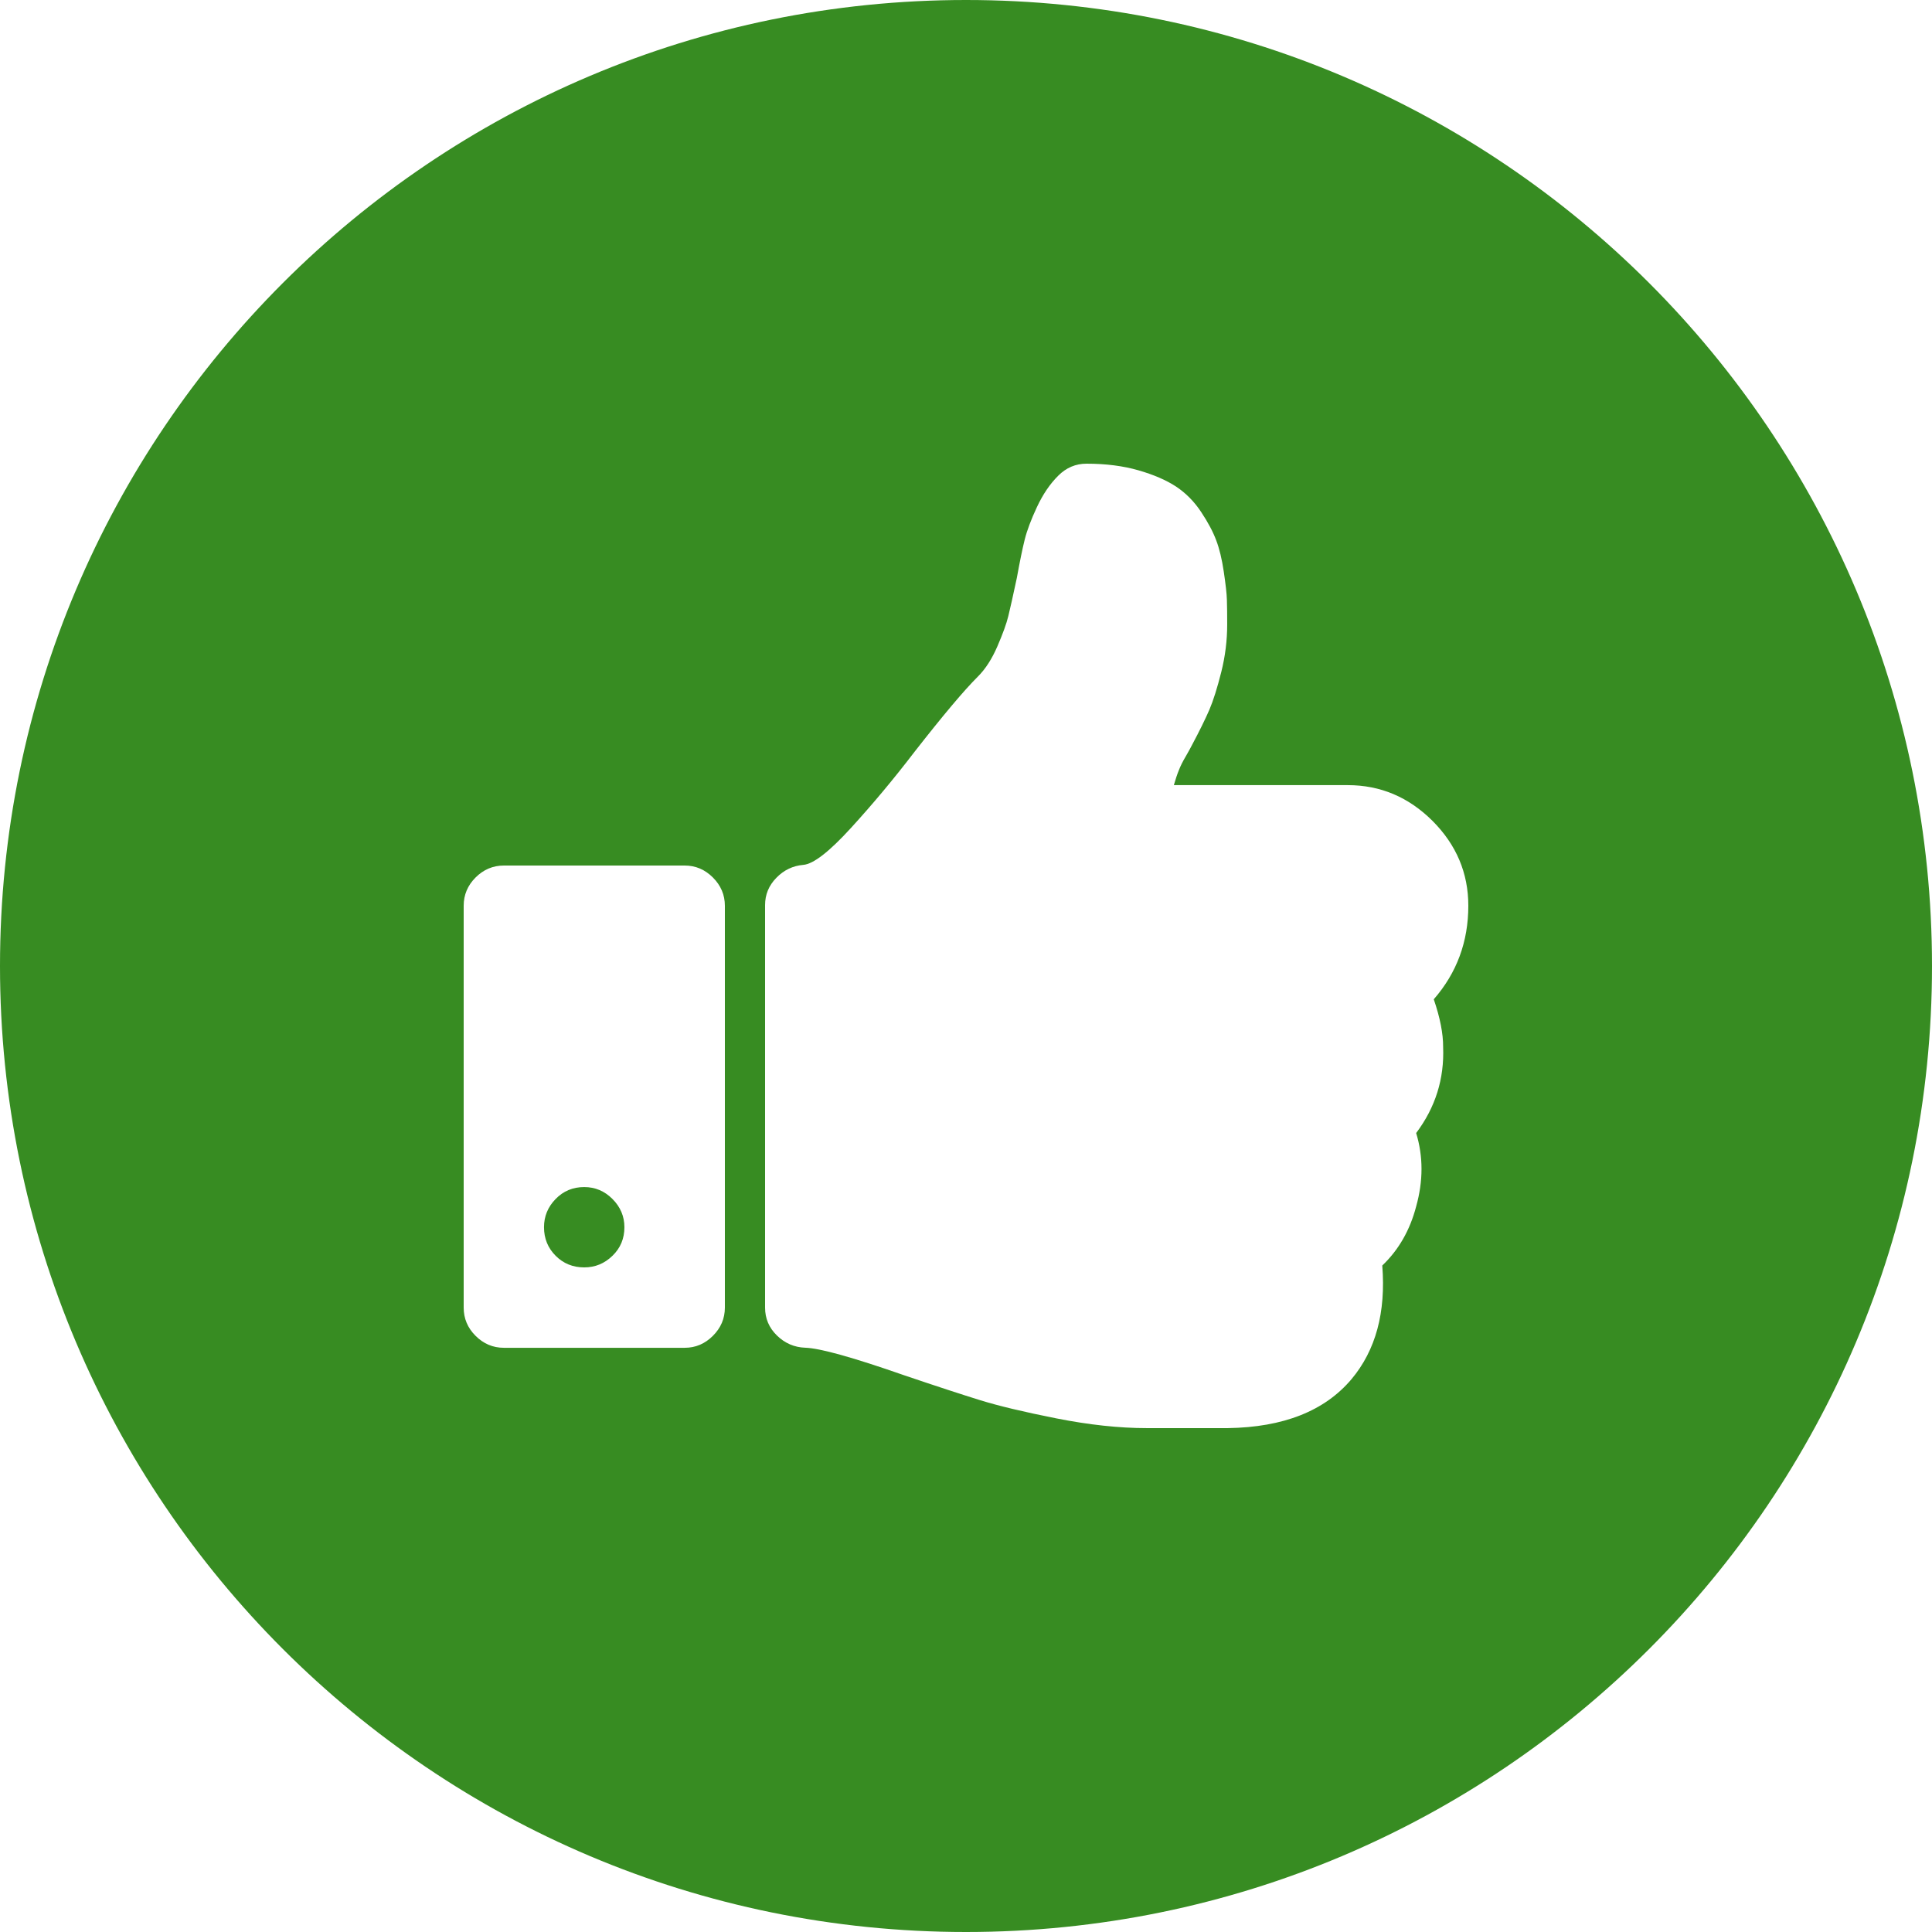 <svg width="26" height="26" viewBox="0 0 26 26" fill="none" xmlns="http://www.w3.org/2000/svg">
<path fill-rule="evenodd" clip-rule="evenodd" d="M26 13C26 20.18 20.18 26 13 26C5.82 26 0 20.18 0 13C0 5.82 5.82 0 13 0C20.18 0 26 5.82 26 13ZM19.295 13.448C19.605 13.093 19.76 12.673 19.76 12.189C19.76 11.749 19.599 11.369 19.279 11.048C18.957 10.727 18.577 10.566 18.138 10.566H15.797C15.82 10.487 15.842 10.42 15.865 10.364C15.887 10.307 15.918 10.245 15.958 10.178C15.997 10.11 16.025 10.059 16.042 10.025C16.144 9.834 16.221 9.676 16.275 9.552C16.328 9.428 16.381 9.259 16.435 9.045C16.489 8.831 16.515 8.617 16.515 8.403C16.515 8.268 16.514 8.158 16.511 8.074C16.509 7.989 16.494 7.862 16.469 7.693C16.444 7.524 16.41 7.383 16.367 7.271C16.325 7.158 16.258 7.031 16.165 6.891C16.072 6.75 15.959 6.636 15.827 6.548C15.694 6.461 15.525 6.388 15.32 6.329C15.114 6.27 14.882 6.24 14.622 6.24C14.476 6.24 14.349 6.294 14.242 6.401C14.129 6.513 14.034 6.654 13.955 6.823C13.876 6.992 13.821 7.138 13.79 7.262C13.759 7.386 13.724 7.558 13.684 7.778C13.633 8.015 13.596 8.185 13.57 8.289C13.545 8.393 13.495 8.53 13.422 8.699C13.349 8.868 13.262 9.003 13.16 9.105C12.974 9.29 12.69 9.628 12.307 10.118C12.031 10.479 11.746 10.82 11.453 11.141C11.16 11.462 10.946 11.628 10.811 11.639C10.67 11.651 10.549 11.709 10.448 11.813C10.346 11.917 10.296 12.04 10.296 12.18V17.597C10.296 17.743 10.349 17.869 10.456 17.973C10.563 18.077 10.69 18.132 10.836 18.137C11.034 18.143 11.479 18.267 12.171 18.509C12.605 18.656 12.945 18.767 13.19 18.843C13.435 18.919 13.777 19.001 14.216 19.088C14.656 19.175 15.061 19.219 15.433 19.219H15.577H16.219H16.523C17.272 19.208 17.827 18.988 18.188 18.56C18.514 18.171 18.652 17.662 18.602 17.031C18.821 16.822 18.974 16.558 19.058 16.236C19.154 15.893 19.154 15.563 19.058 15.248C19.317 14.904 19.438 14.518 19.421 14.09C19.422 13.91 19.38 13.696 19.295 13.448ZM6.781 11.648H9.214C9.361 11.648 9.487 11.702 9.594 11.809C9.701 11.916 9.755 12.043 9.755 12.189V17.597C9.755 17.744 9.701 17.87 9.594 17.977C9.487 18.084 9.361 18.138 9.214 18.138H6.781C6.634 18.138 6.507 18.084 6.4 17.977C6.293 17.87 6.24 17.744 6.24 17.597V12.189C6.24 12.043 6.293 11.916 6.4 11.809C6.507 11.702 6.634 11.648 6.781 11.648ZM7.862 17.056C8.009 17.056 8.135 17.004 8.242 16.9C8.35 16.796 8.403 16.668 8.403 16.515C8.403 16.369 8.349 16.242 8.242 16.135C8.135 16.028 8.009 15.975 7.862 15.975C7.71 15.975 7.582 16.028 7.478 16.135C7.373 16.242 7.321 16.369 7.321 16.515C7.321 16.668 7.374 16.796 7.478 16.9C7.582 17.004 7.71 17.056 7.862 17.056Z" fill="#378C22"/>
</svg>
